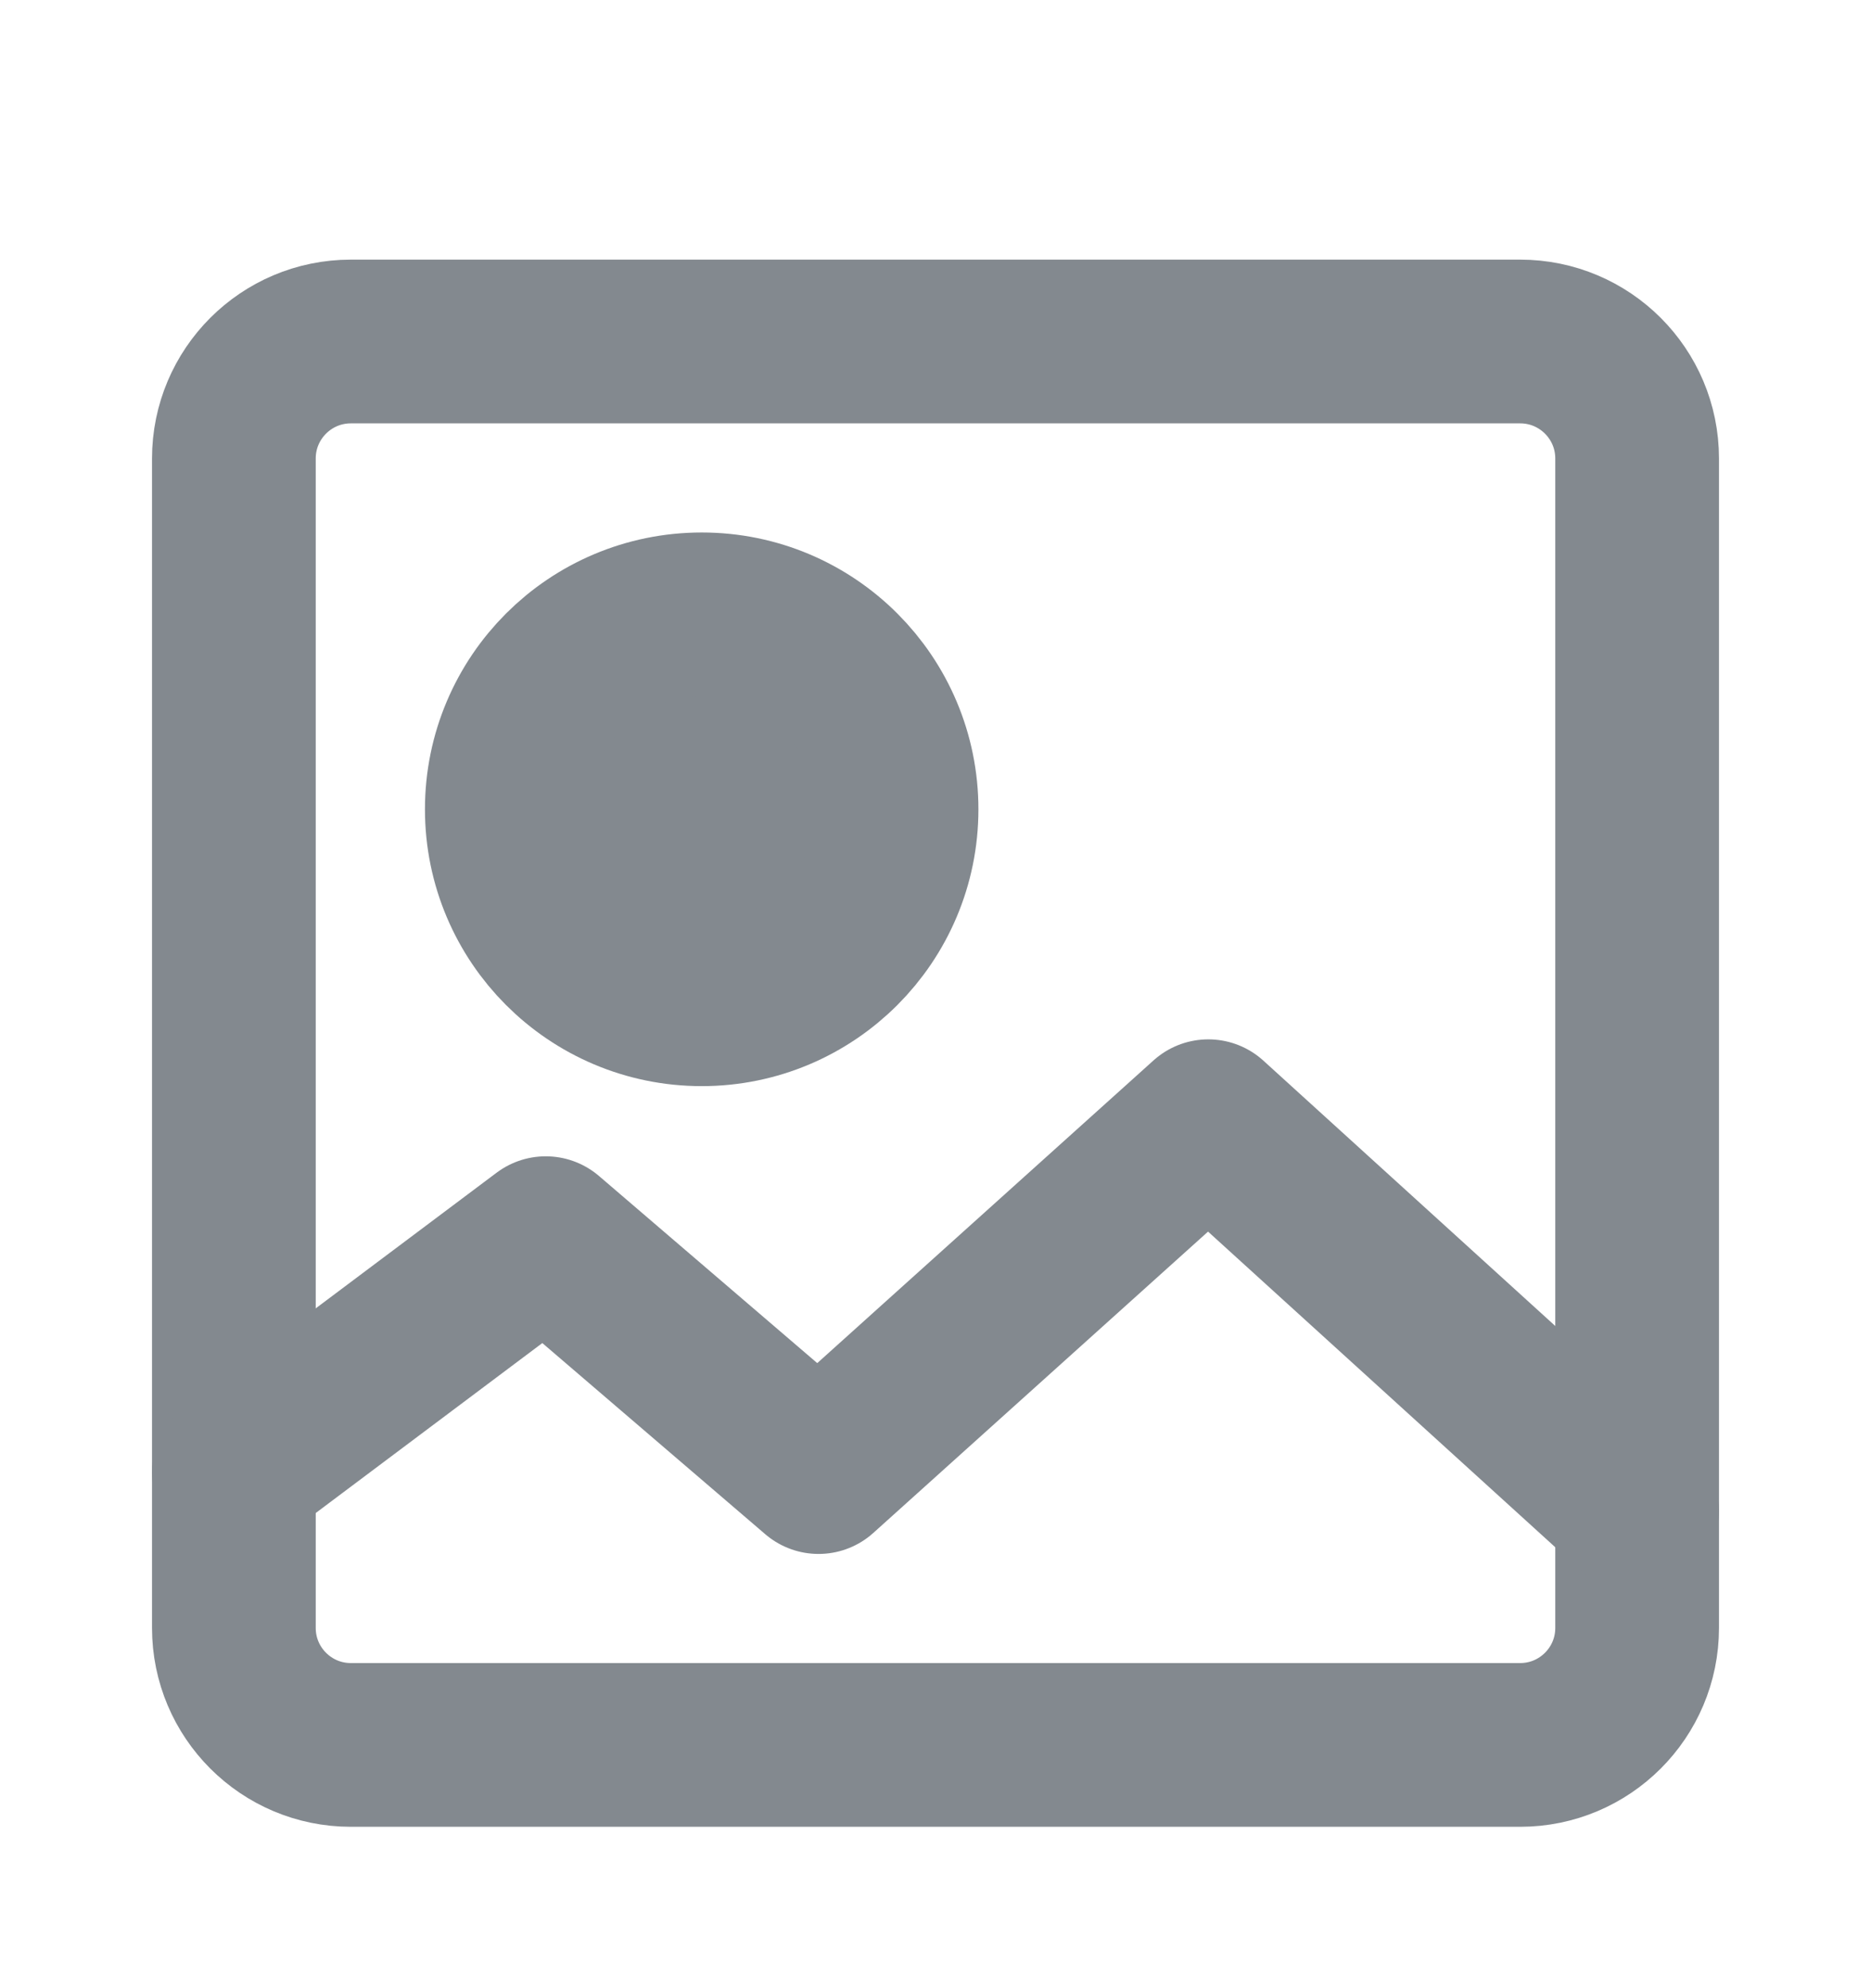 <svg width="16" height="17" viewBox="0 0 16 17" fill="none" xmlns="http://www.w3.org/2000/svg">
<path d="M13 2.92H3C2.448 2.92 2 3.368 2 3.92V13.92C2 14.472 2.448 14.92 3 14.92H13C13.552 14.92 14 14.472 14 13.92V3.92C14 3.368 13.552 2.92 13 2.92Z" stroke="#83898F" stroke-width="1.4" stroke-linecap="round" stroke-linejoin="round"/>
<path d="M6.001 8.587C6.921 8.587 7.667 7.84 7.667 6.92C7.667 5.999 6.921 5.253 6.001 5.253C5.08 5.253 4.334 5.999 4.334 6.92C4.334 7.84 5.08 8.587 6.001 8.587Z" fill="#83898F" stroke="#83898F" stroke-width="1.4" stroke-linecap="round" stroke-linejoin="round"/>
<path d="M14 12.92L10.333 9.587L7 12.587L4.667 10.587L2 12.587" stroke="#83898F" stroke-width="1.4" stroke-linecap="round" stroke-linejoin="round"/>
</svg>
